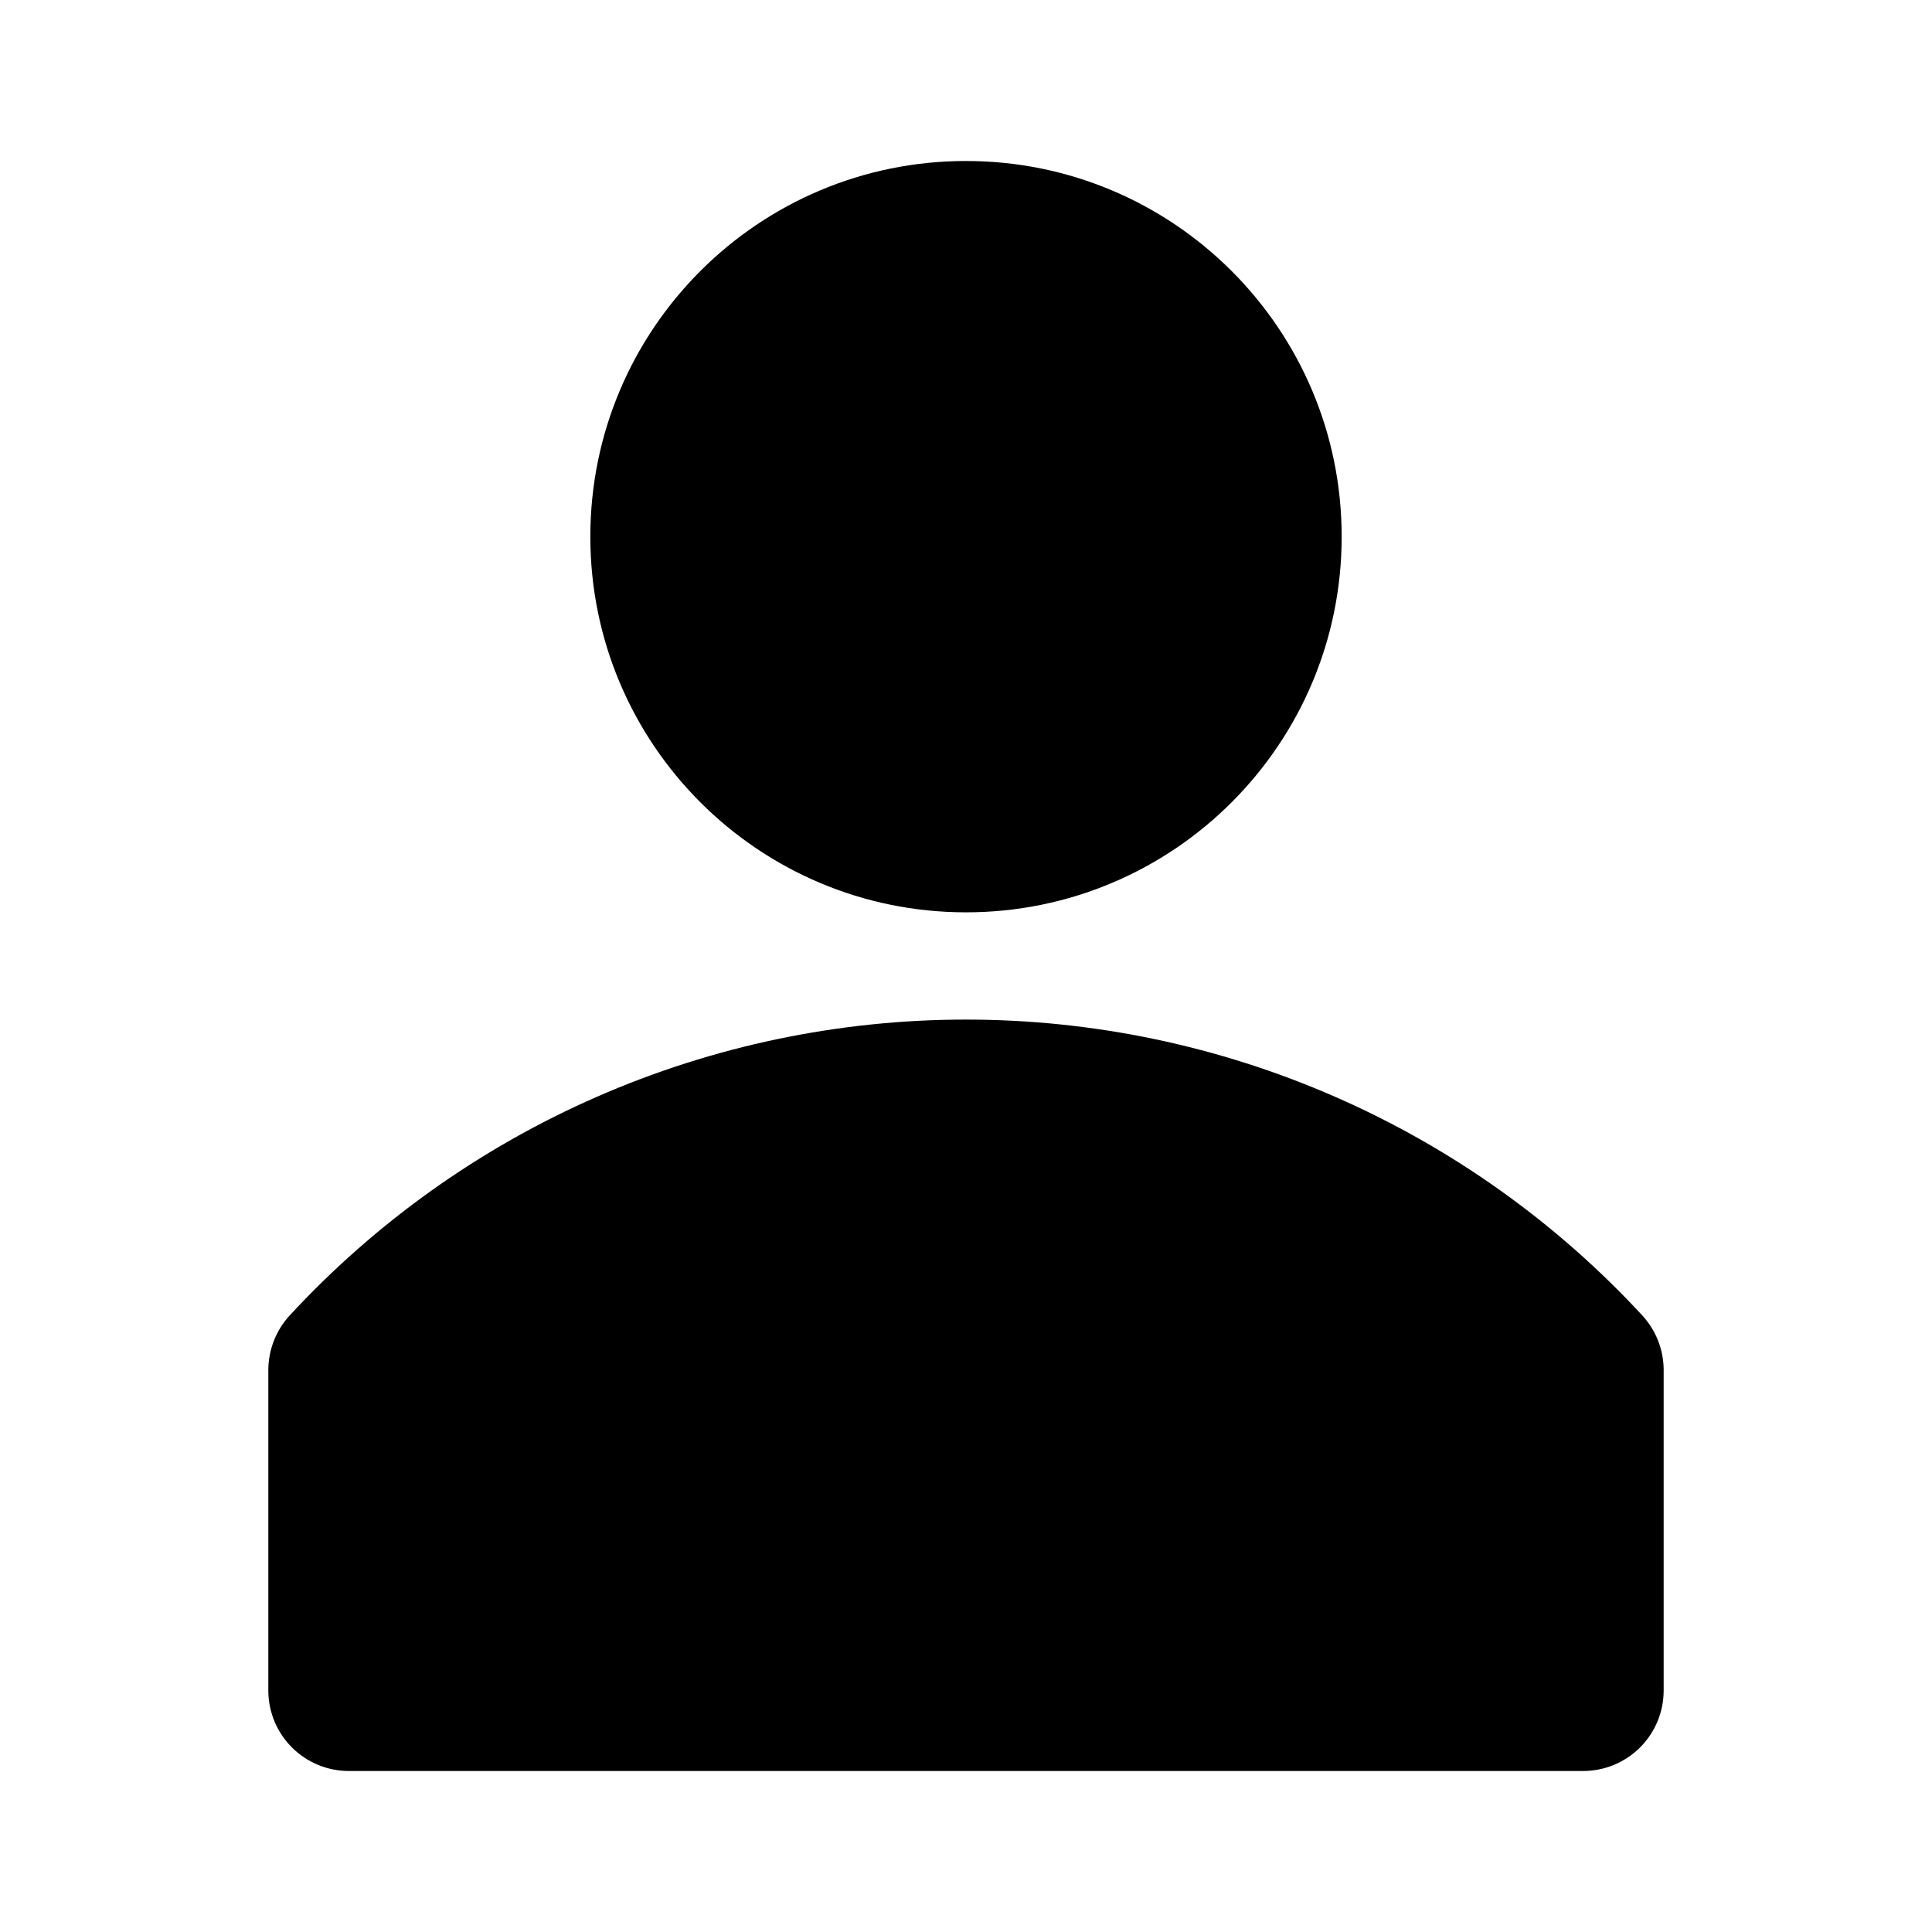 <svg width="200" height="200" viewBox="0 0 200 200" fill="none" xmlns="http://www.w3.org/2000/svg">
<g clip-path="url(#clip0_1714_1375)">
<path d="M170.055 136.222C161.128 126.55 150.295 118.831 138.238 113.552C126.181 108.272 113.162 105.547 100 105.547C86.837 105.547 73.818 108.272 61.761 113.552C49.704 118.831 38.871 126.55 29.944 136.222C28.566 137.746 27.795 139.723 27.777 141.778V175.111C27.807 177.302 28.697 179.393 30.257 180.932C31.817 182.471 33.92 183.333 36.111 183.333H163.888C166.099 183.333 168.218 182.455 169.781 180.892C171.344 179.33 172.222 177.21 172.222 175V141.667C172.177 139.65 171.408 137.718 170.055 136.222Z" fill="black"/>
<path d="M100 94.444C121.478 94.444 138.889 77.033 138.889 55.555C138.889 34.078 121.478 16.666 100 16.666C78.522 16.666 61.111 34.078 61.111 55.555C61.111 77.033 78.522 94.444 100 94.444Z" fill="black"/>
</g>
<defs>
<clipPath id="clip0_1714_1375">
<rect width="200" height="200" fill="white"/>
</clipPath>
</defs>
</svg>
